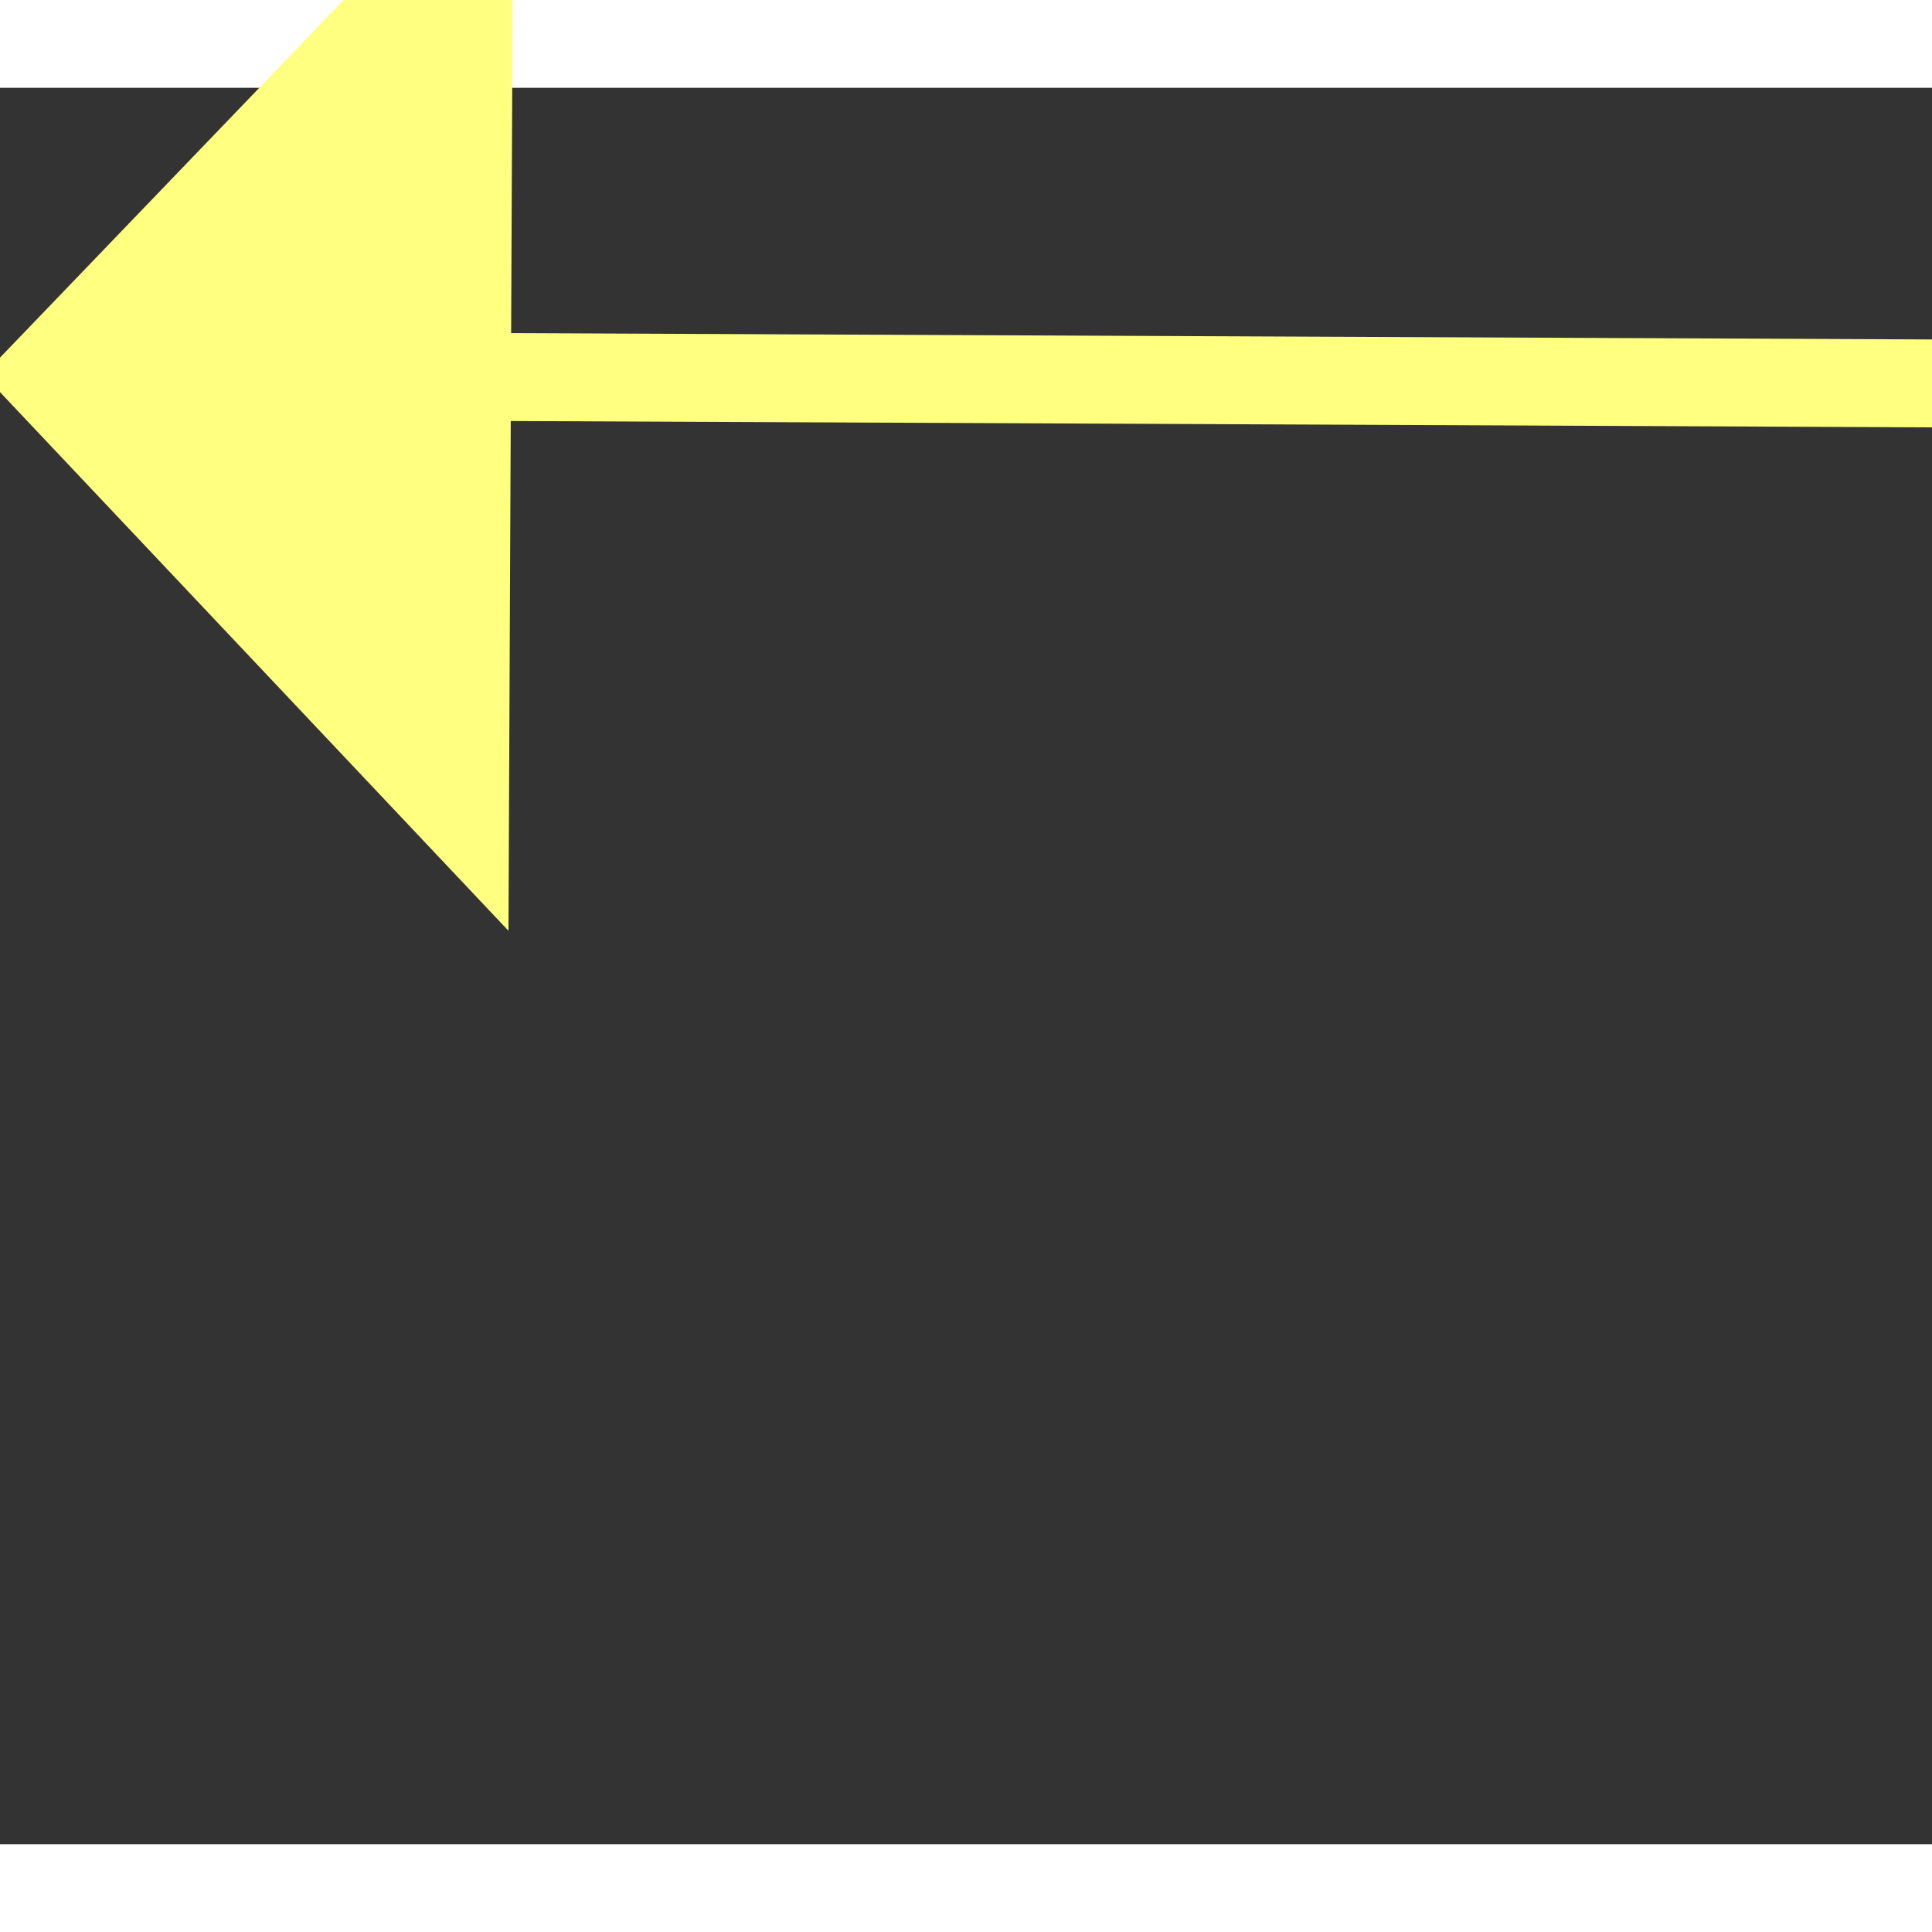 ﻿<?xml version="1.0" encoding="utf-8"?>
<svg version="1.1" xmlns:xlink="http://www.w3.org/1999/xlink" width="22px" height="22px" preserveAspectRatio="xMinYMid meet" viewBox="868 9851  22 20" xmlns="http://www.w3.org/2000/svg">
  <rect x="868" y="9851" width="22" height="20" fill="#333333" stroke="none"/>
  <g transform="matrix(-0.921 0.391 -0.391 -0.921 5541.123 18594.646 )">
    <path d="M 884 9832.8  L 890 9826.5  L 884 9820.2  L 884 9832.8  Z " fill-rule="nonzero" fill="#ffff80" stroke="none" transform="matrix(0.919 0.395 -0.395 0.919 3949.194 483.98 )" />
    <path d="M 710 9826.5  L 885 9826.5  " stroke-width="1" stroke="#ffff80" fill="none" transform="matrix(0.919 0.395 -0.395 0.919 3949.194 483.98 )" />
  </g>
</svg>